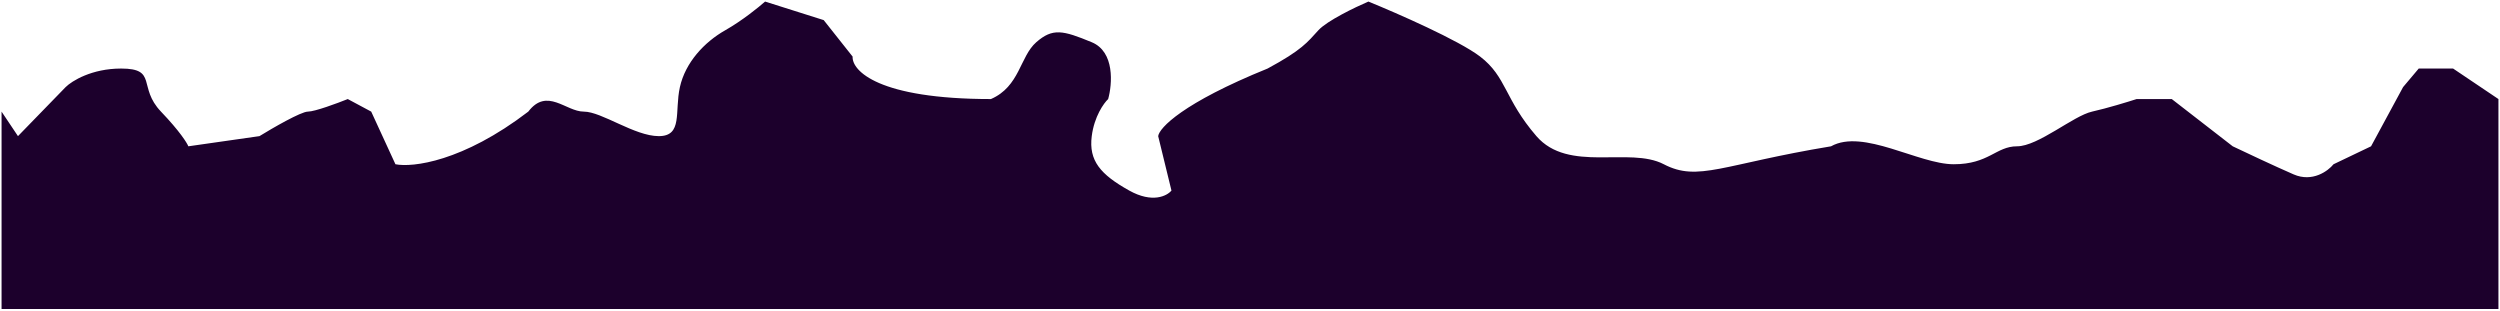 <svg width="1602" height="199" viewBox="0 0 1602 199" fill="none" xmlns="http://www.w3.org/2000/svg">
<path d="M1571.95 43.926L1601 63.473V198H1V71.521L11.516 87.235L42.064 55.807C46.07 51.847 58.79 43.926 77.62 43.926C101.156 43.926 88.136 55.807 103.16 71.521C115.178 84.093 119.852 91.579 120.687 93.751L166.258 87.235C174.771 81.997 192.9 71.521 197.307 71.521C201.714 71.521 216.169 66.156 222.847 63.473L237.87 71.521L253.394 105.249C264.245 107.421 296.462 103.716 338.527 71.521C350.546 55.807 362.565 71.521 374.083 71.521C385.601 71.521 406.634 87.235 422.158 87.235C437.682 87.235 432.174 71.521 435.679 55.807C439.185 40.093 451.203 27.062 464.724 19.397C475.541 13.265 486.258 4.577 490.264 1L527.823 12.881L546.352 36.261C545.851 45.331 562.878 63.473 634.991 63.473C653.52 55.424 653.52 36.261 664.036 27.062C674.552 17.864 681.063 19.397 699.591 27.062C714.415 33.194 712.779 53.891 710.108 63.473C707.27 66.156 701.194 74.664 699.591 87.235C697.588 102.949 705.1 111.765 723.629 122.113C738.452 130.391 747.834 125.562 750.671 122.113L742.158 87.235C742.826 81.997 757.782 66.002 812.268 43.926C834.302 32.045 837.807 27.062 844.818 19.397C850.427 13.265 868.522 4.577 876.869 1C895.064 8.41 934.859 25.836 948.48 36.261C965.507 49.292 964.005 63.473 984.537 87.235C1005.07 110.998 1044.13 93.751 1066.16 105.249C1088.2 116.747 1103.72 105.249 1173.33 93.751C1193.86 82.253 1229.42 105.249 1251.95 105.249C1274.49 105.249 1279 93.751 1292.52 93.751C1306.04 93.751 1328.57 74.204 1340.59 71.521C1350.21 69.375 1363.63 65.261 1369.14 63.473H1391.67L1430.73 93.751C1438.75 97.584 1457.78 106.552 1469.79 111.765C1481.81 116.977 1491.83 109.593 1495.33 105.249L1519.37 93.751L1539.9 55.807L1549.92 43.926H1571.95Z" fill="#1c002c"/>
</svg>
